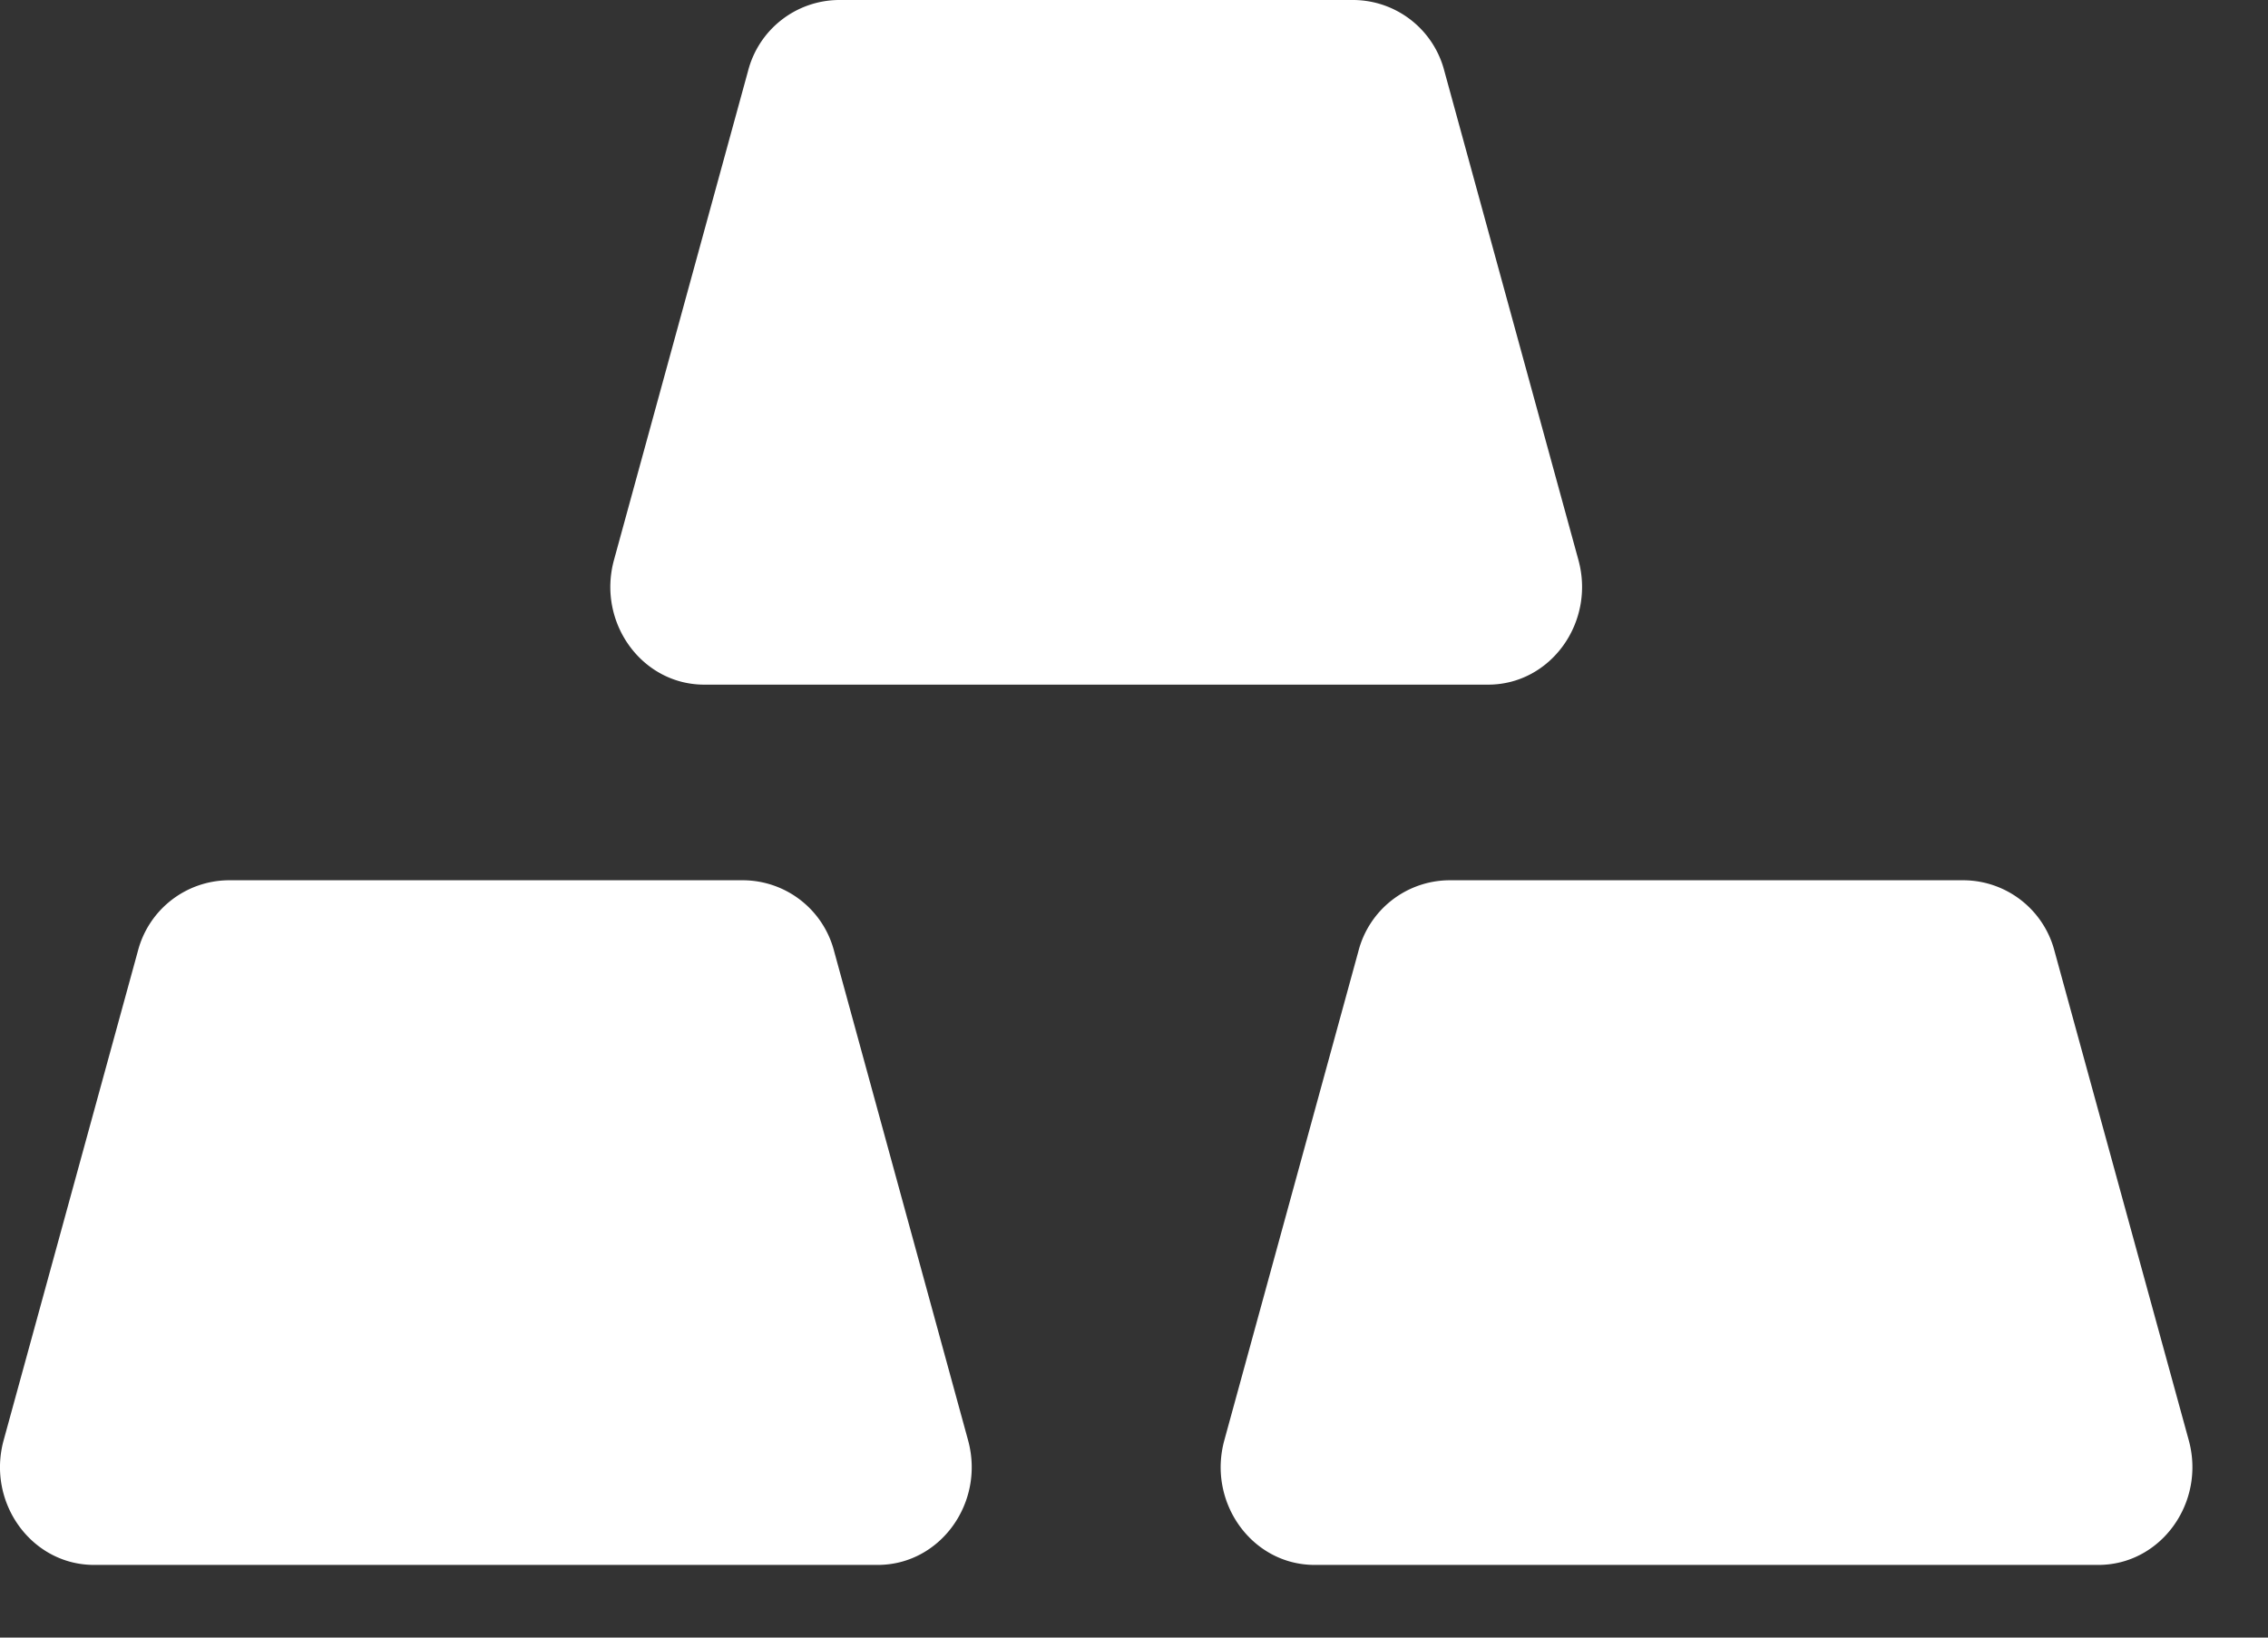 <svg width="18" height="13" viewBox="0 0 18 13" fill="none" xmlns="http://www.w3.org/2000/svg"><rect x="0" y="0" width="18" height="13" fill="#333333" stroke="none"/><path d="M1.094 7.551.029 11.433c-.136.496.222.99.717.99h6.22c.496 0 .853-.494.717-.99L6.62 7.551a.75.75 0 0 0-.717-.563H1.81a.75.75 0 0 0-.716.563Zm9.687 0-1.064 3.882c-.136.496.221.99.716.99h6.221c.495 0 .853-.494.717-.99l-1.065-3.882a.75.75 0 0 0-.716-.563h-4.092a.75.75 0 0 0-.717.563ZM5.937.563 4.873 4.445c-.136.496.221.99.716.99h6.222c.495 0 .852-.494.716-.99L11.463.563A.75.75 0 0 0 10.746 0H6.654a.75.75 0 0 0-.717.563Z" fill="#fff"/></svg>